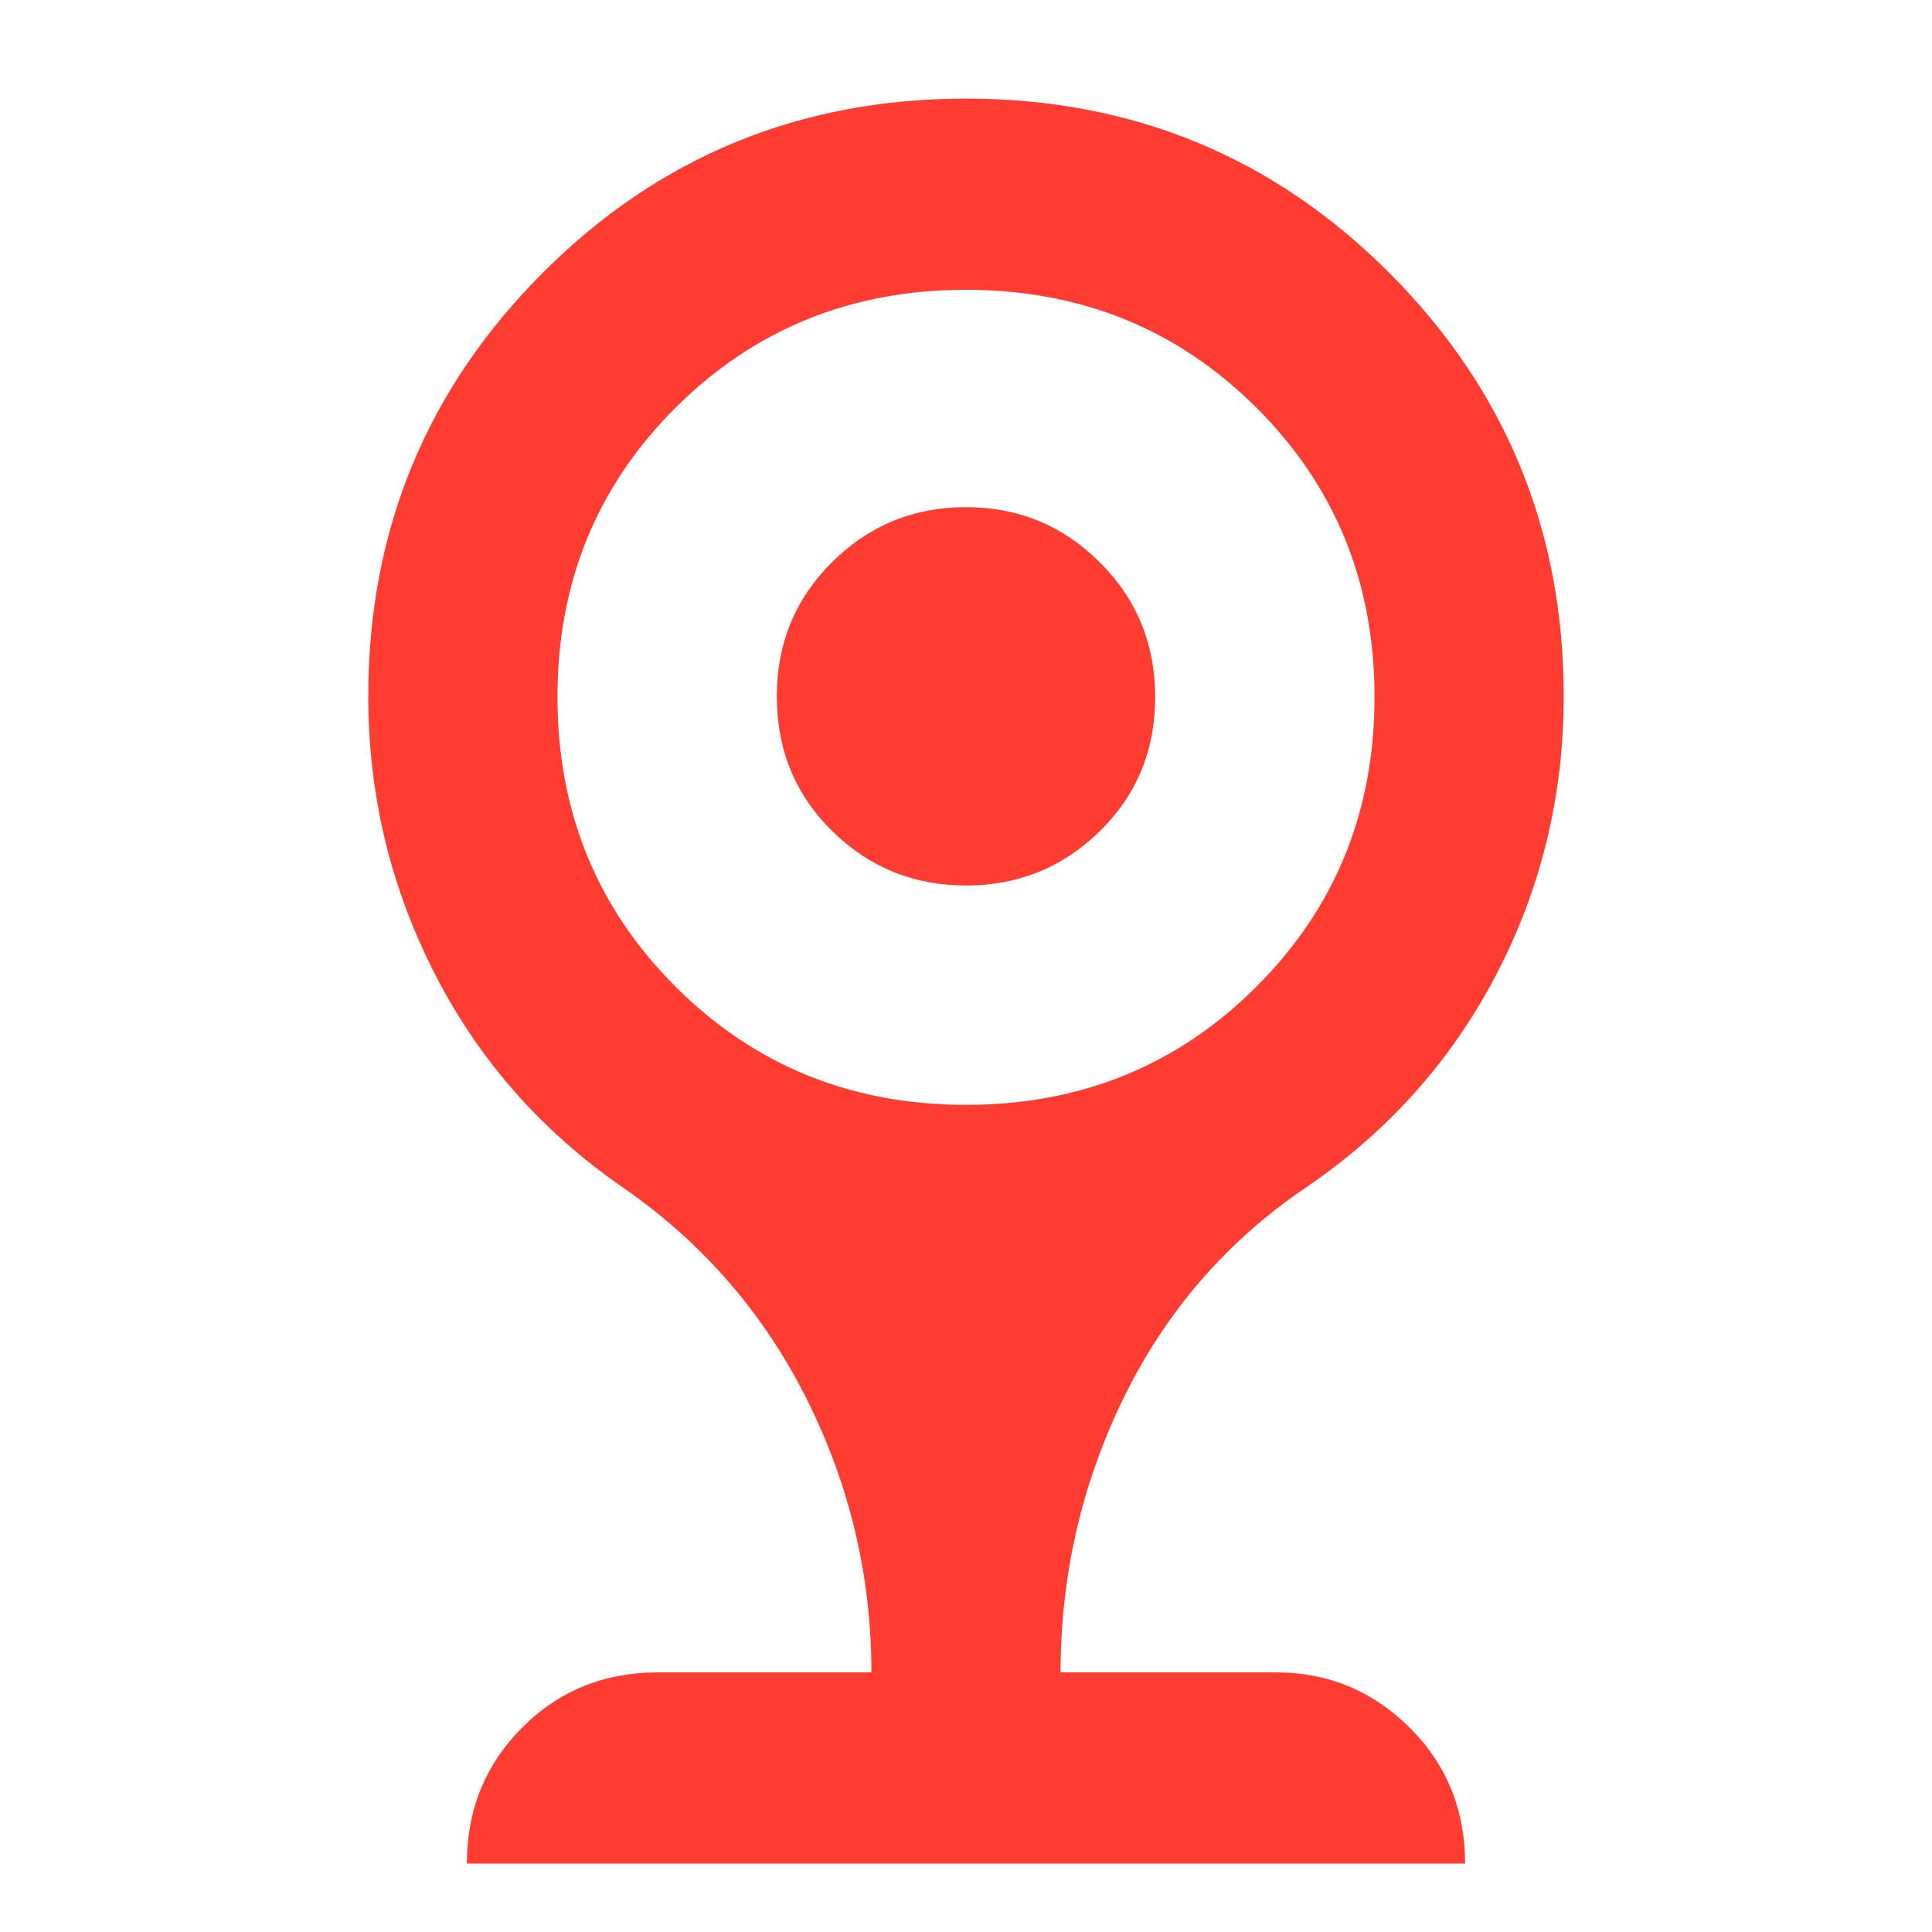 <svg xmlns="http://www.w3.org/2000/svg" height="48" viewBox="0 -960 960 960" width="48"><path fill="rgb(255, 60, 50)" d="M480-520q-39 0-66.5-27.09Q386-574.17 386-614q0-39.41 27.5-66.71Q441-708 480-708t66.5 27.42q27.5 27.41 27.5 67Q574-574 546.5-547T480-520ZM232-34q0-40 27.39-67.5Q286.79-129 327-129h106q0-72-32.5-136.5T308-371q-60-42-92.5-106.18T183-614q0-123.49 86.5-210.25Q356-911 480-911t210.5 86.75Q777-737.49 777-614q0 74-33.5 138.24Q710-411.52 649-370q-59 40-90.5 104.29T527-129h107q38.75 0 66.38 27.39Q728-74.21 728-34H232Zm248-377q85.49 0 144.24-58.65 58.76-58.66 58.76-144 0-85.35-58.76-143.85Q565.49-816 480-816q-85.49 0-144.24 58.5Q277-699 277-613.65q0 85.34 58.76 144Q394.51-411 480-411Z"/></svg>